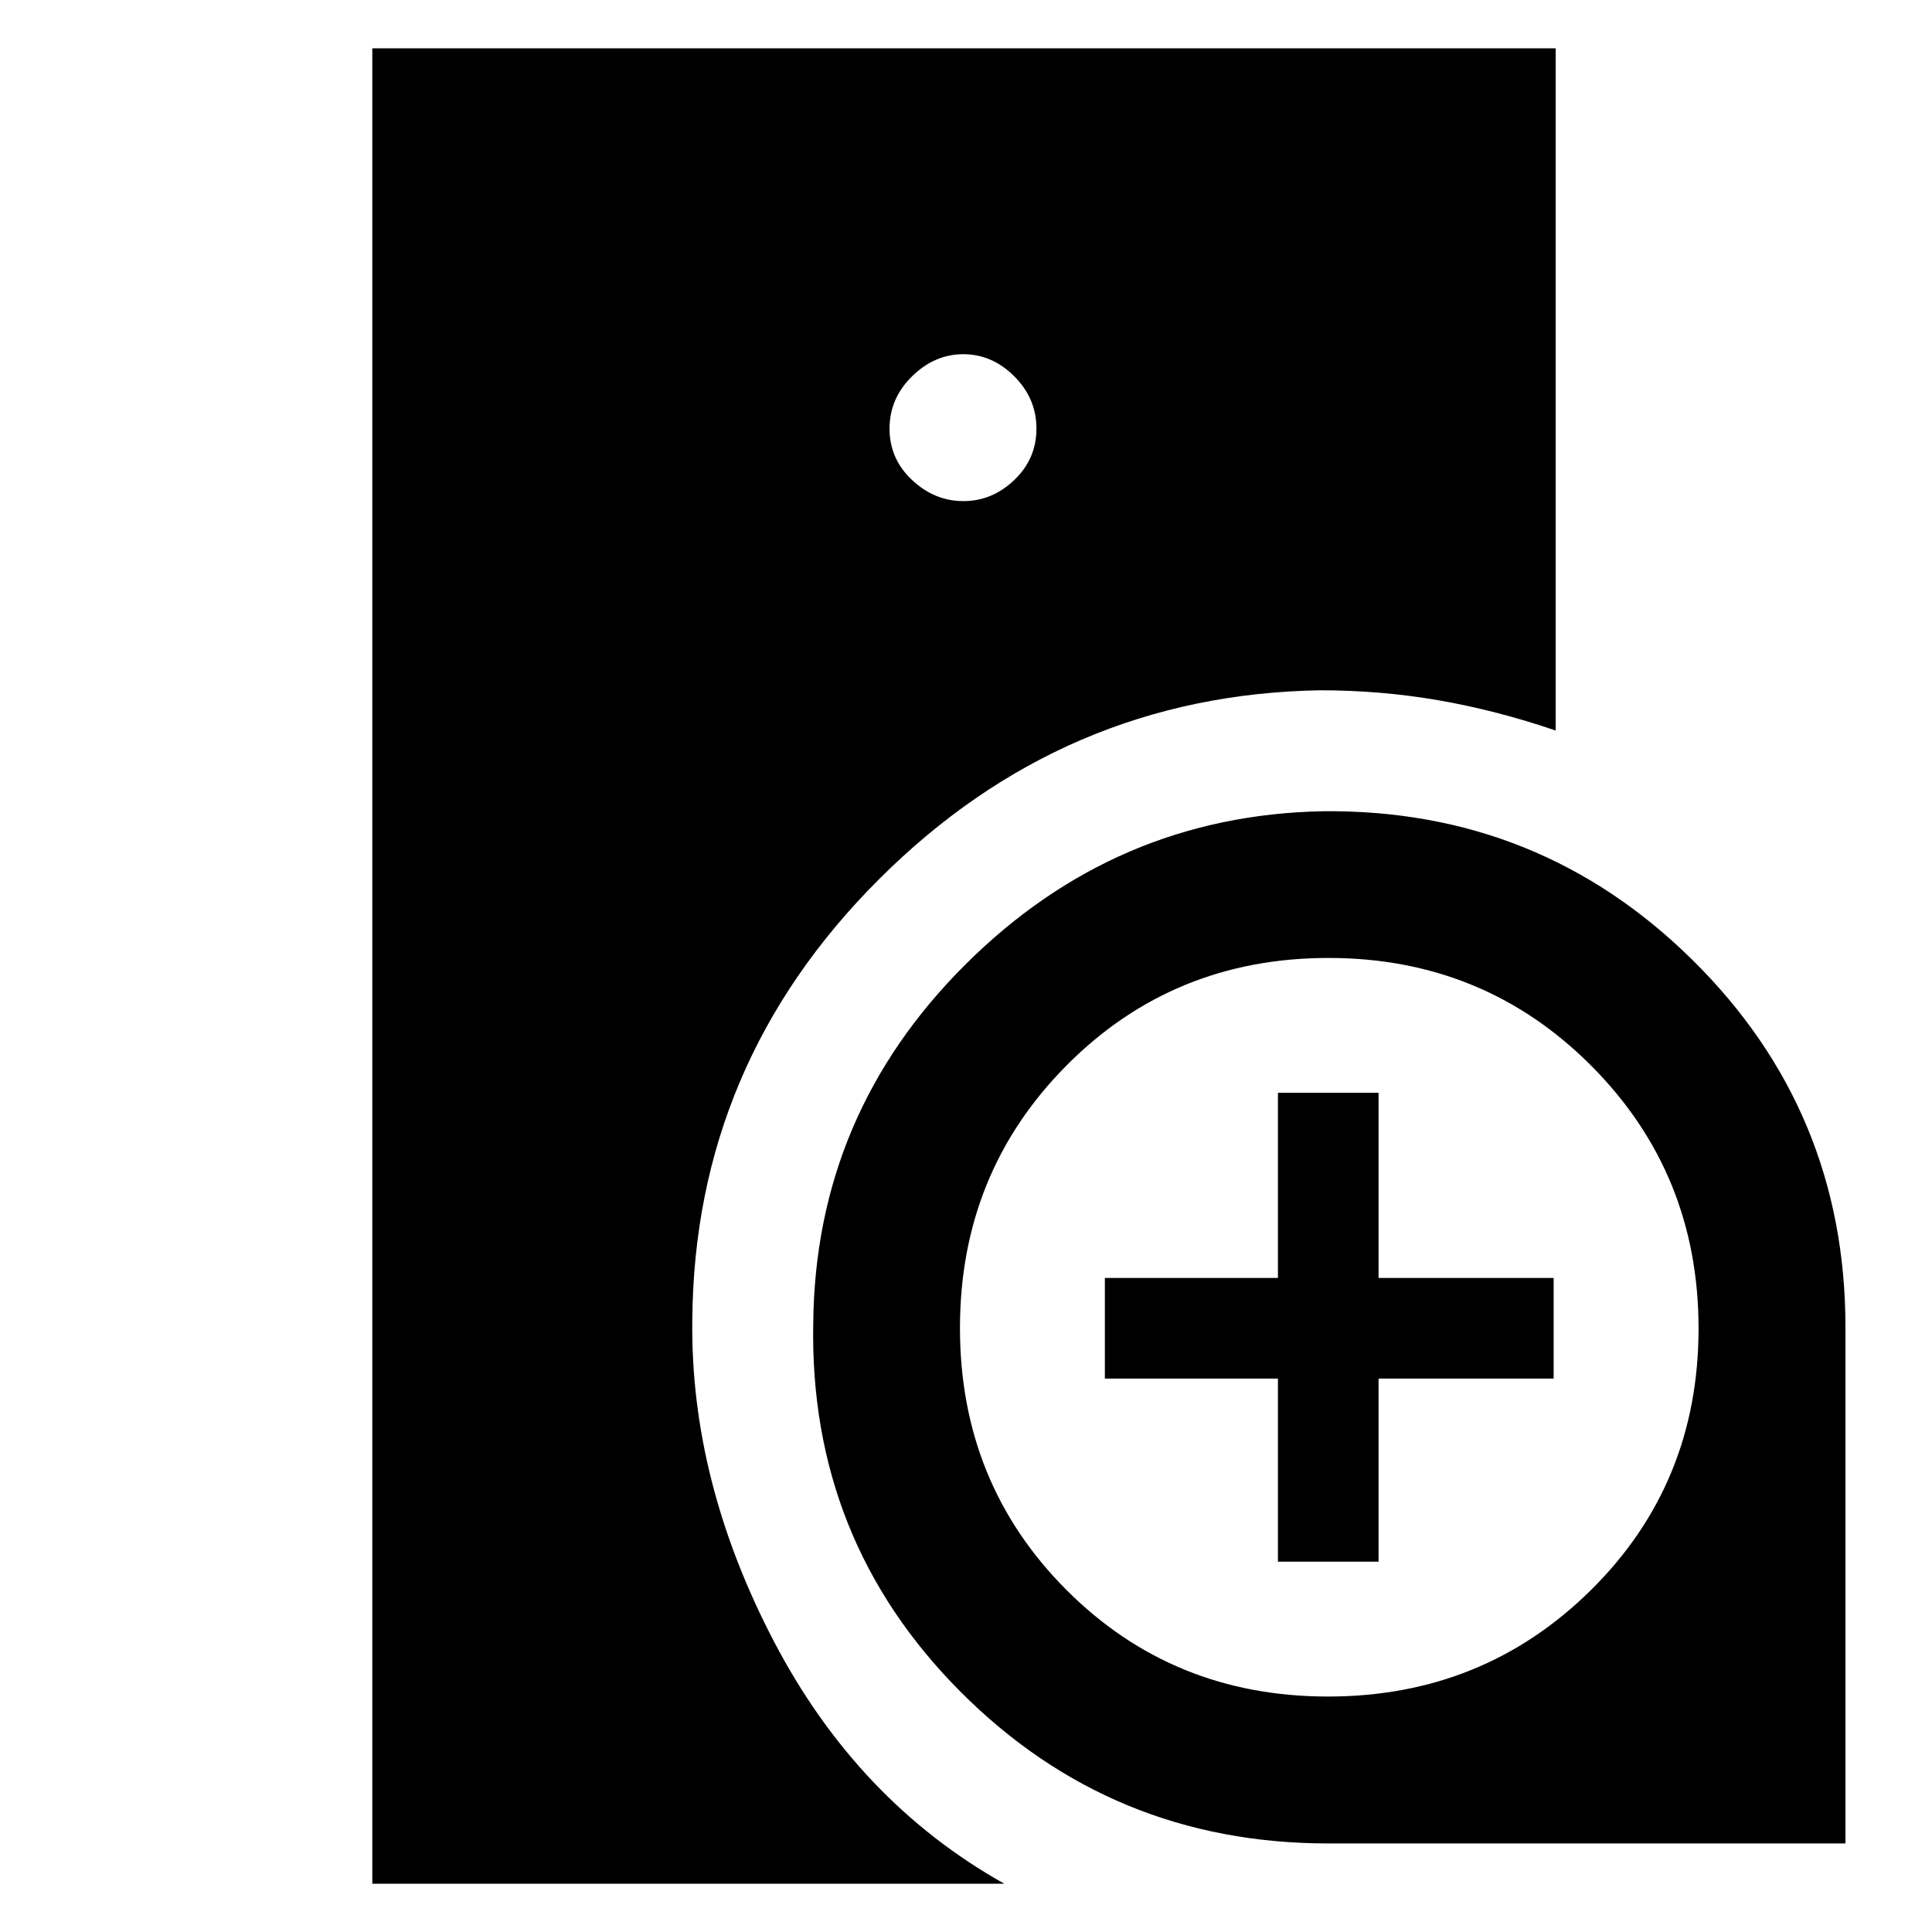 <svg xmlns="http://www.w3.org/2000/svg" height="48" viewBox="0 -960 960 960" width="48"><path d="M185-24v-912h588v339q-29.26-10-58.01-15-28.76-5-58.99-5-127.28 2.08-219.19 93.85Q344.9-431.39 344-304q-1 80 40.5 159.5T499-24H185Zm475.05-20q-107.72 0-182.89-75.5Q402-195 404.1-302.64q1.04-103.73 75.51-178 74.48-74.28 177.75-76.26Q765-558 841-482.98q76 75.01 76 182.53V-44H660.05ZM635-184v-91h-86v-50h86v-92h50v92h87v50h-87v91h-50ZM478.68-711Q493-711 504-721.5t11-25.5q0-15-11-26t-25.32-11q-14.31 0-25.5 11Q442-762 442-747t11.18 25.5q11.19 10.5 25.5 10.5Zm181.2 594q77.12 0 130.62-52.88t53.5-130q0-77.12-53.38-130.62T660.12-484Q583-484 530-430.62t-53 130.5Q477-223 529.88-170t130 53Z"/></svg>